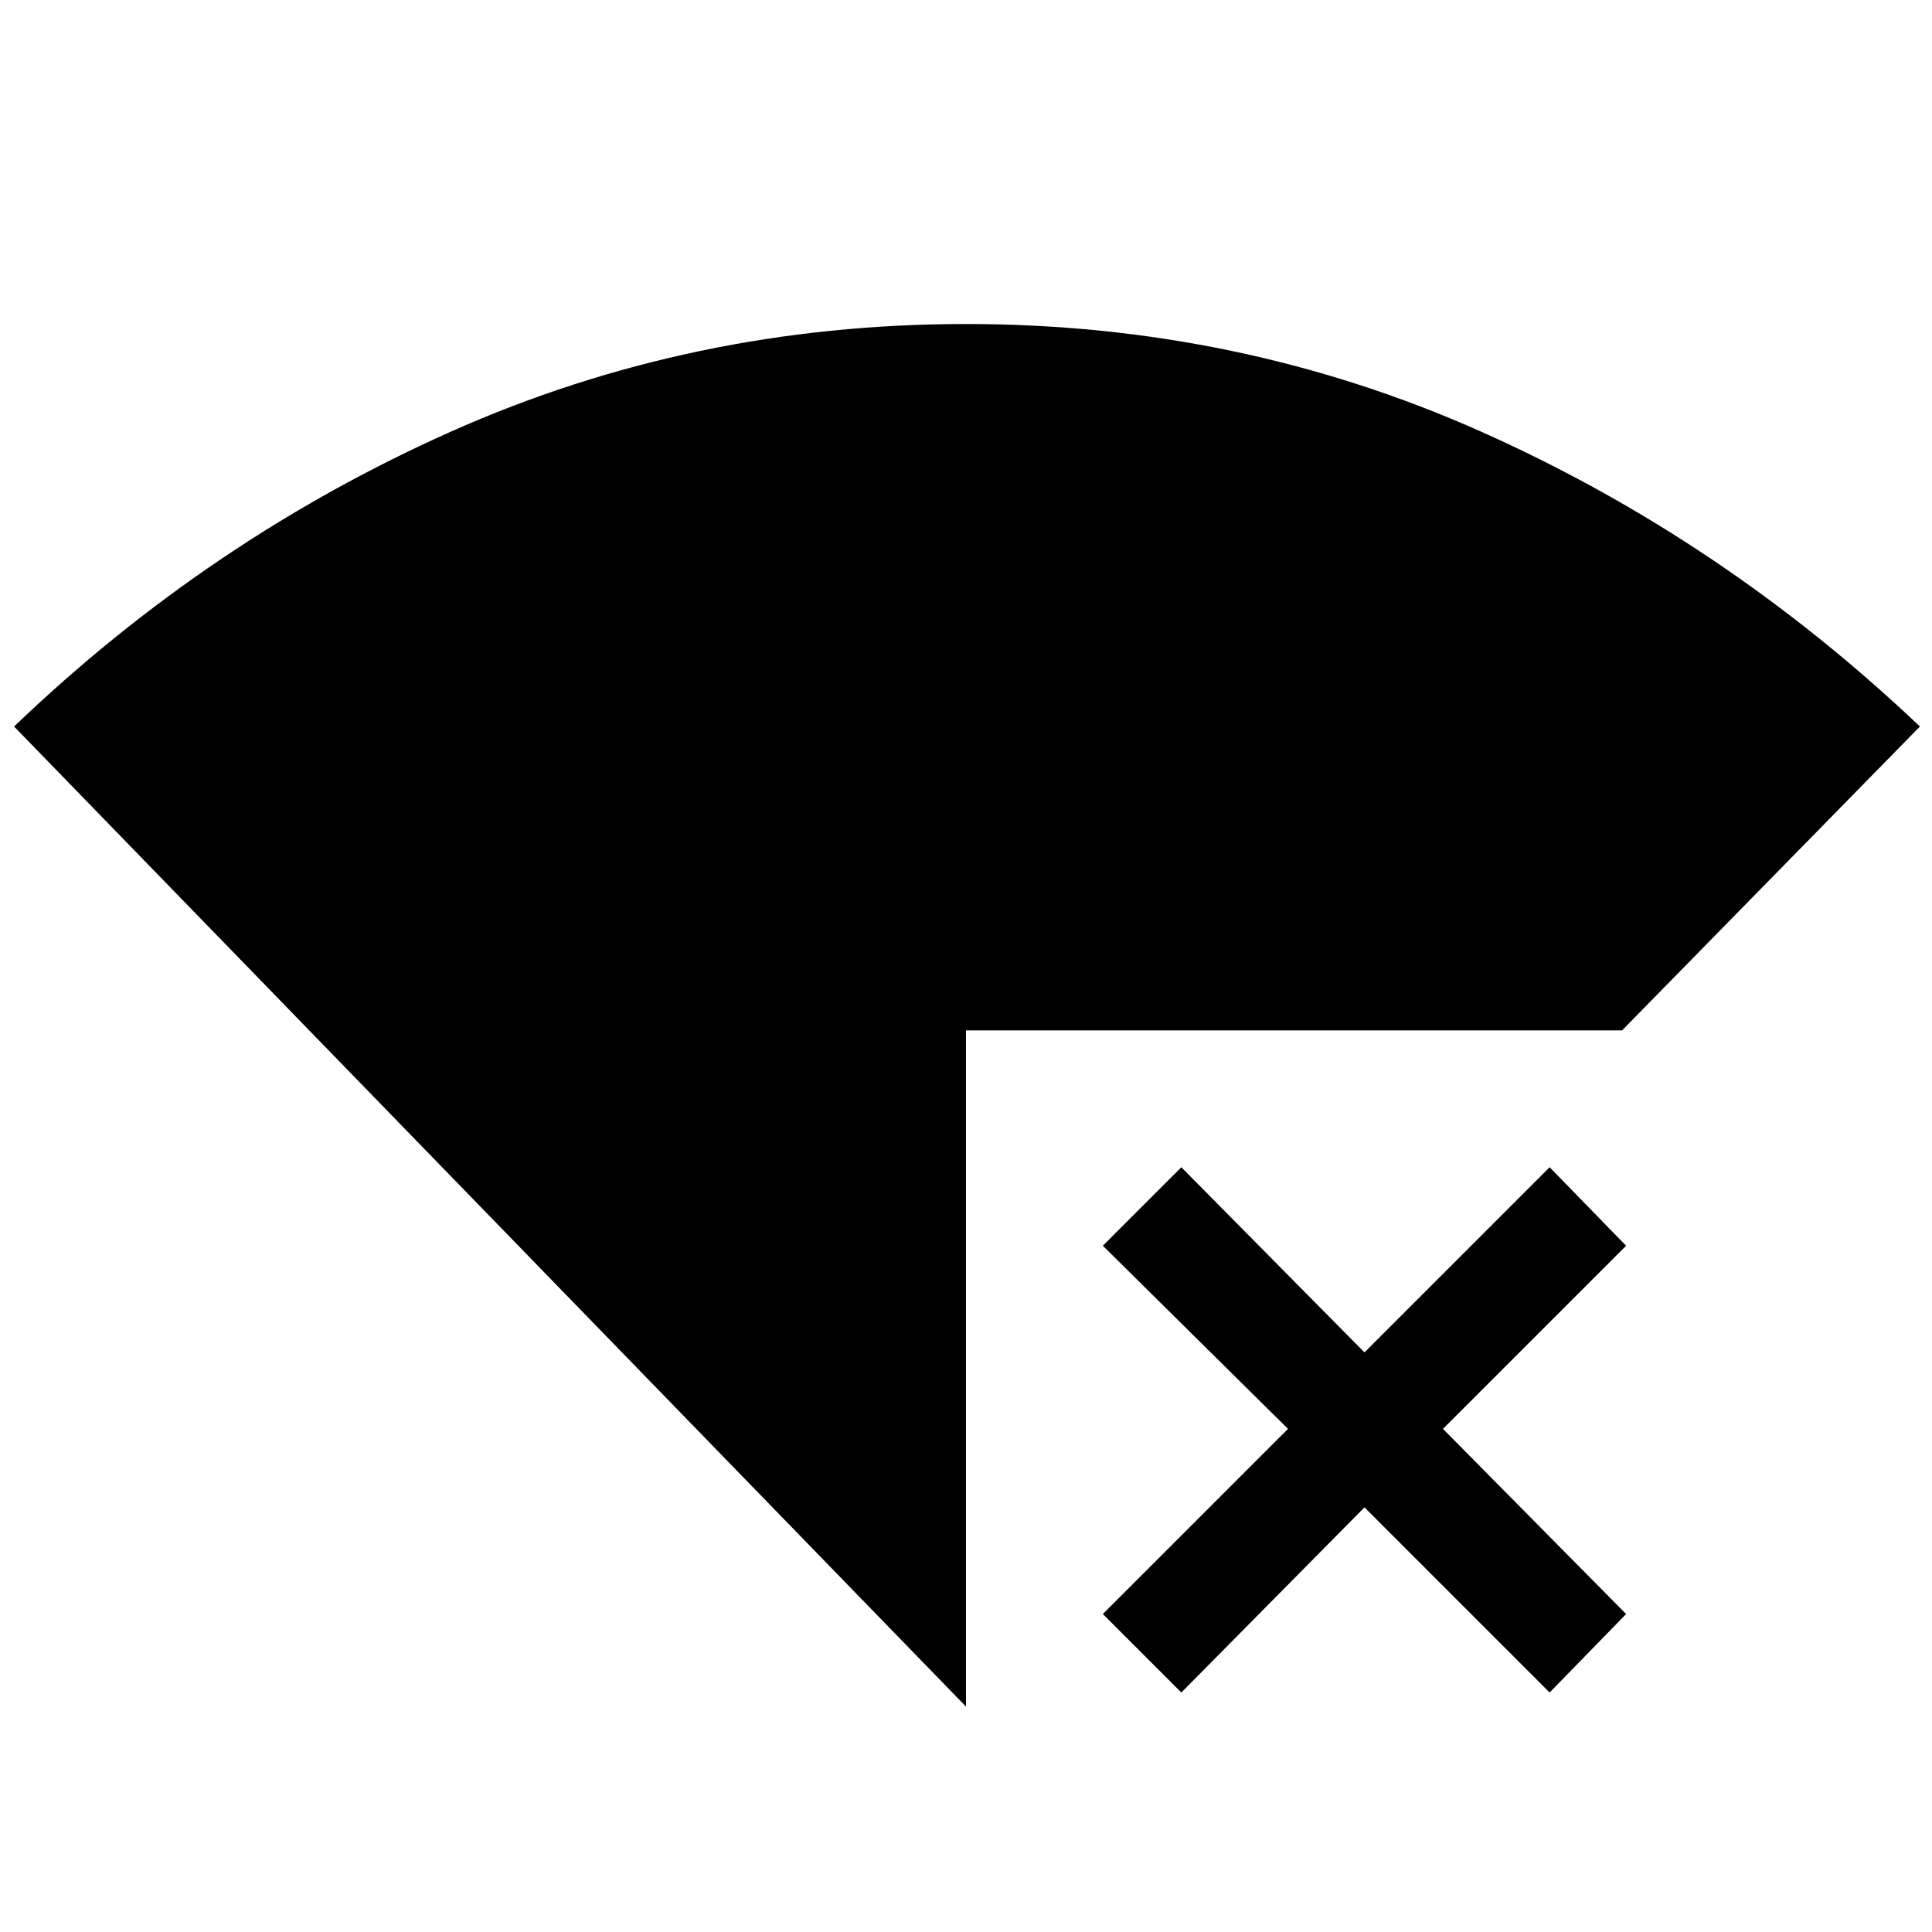 <svg xmlns="http://www.w3.org/2000/svg" height="48" width="48"><path d="M24 42.4 0.35 18.05Q5.2 13.4 11.2 10.725Q17.2 8.05 24 8.05Q30.8 8.05 36.8 10.725Q42.8 13.4 47.7 18.05L40.3 25.6H24ZM29.35 42.05 27.4 40.1 32 35.5 27.4 30.95 29.35 29 33.9 33.6 38.5 29 40.4 30.95 35.85 35.5 40.4 40.1 38.5 42.05 33.9 37.45Z"/></svg>